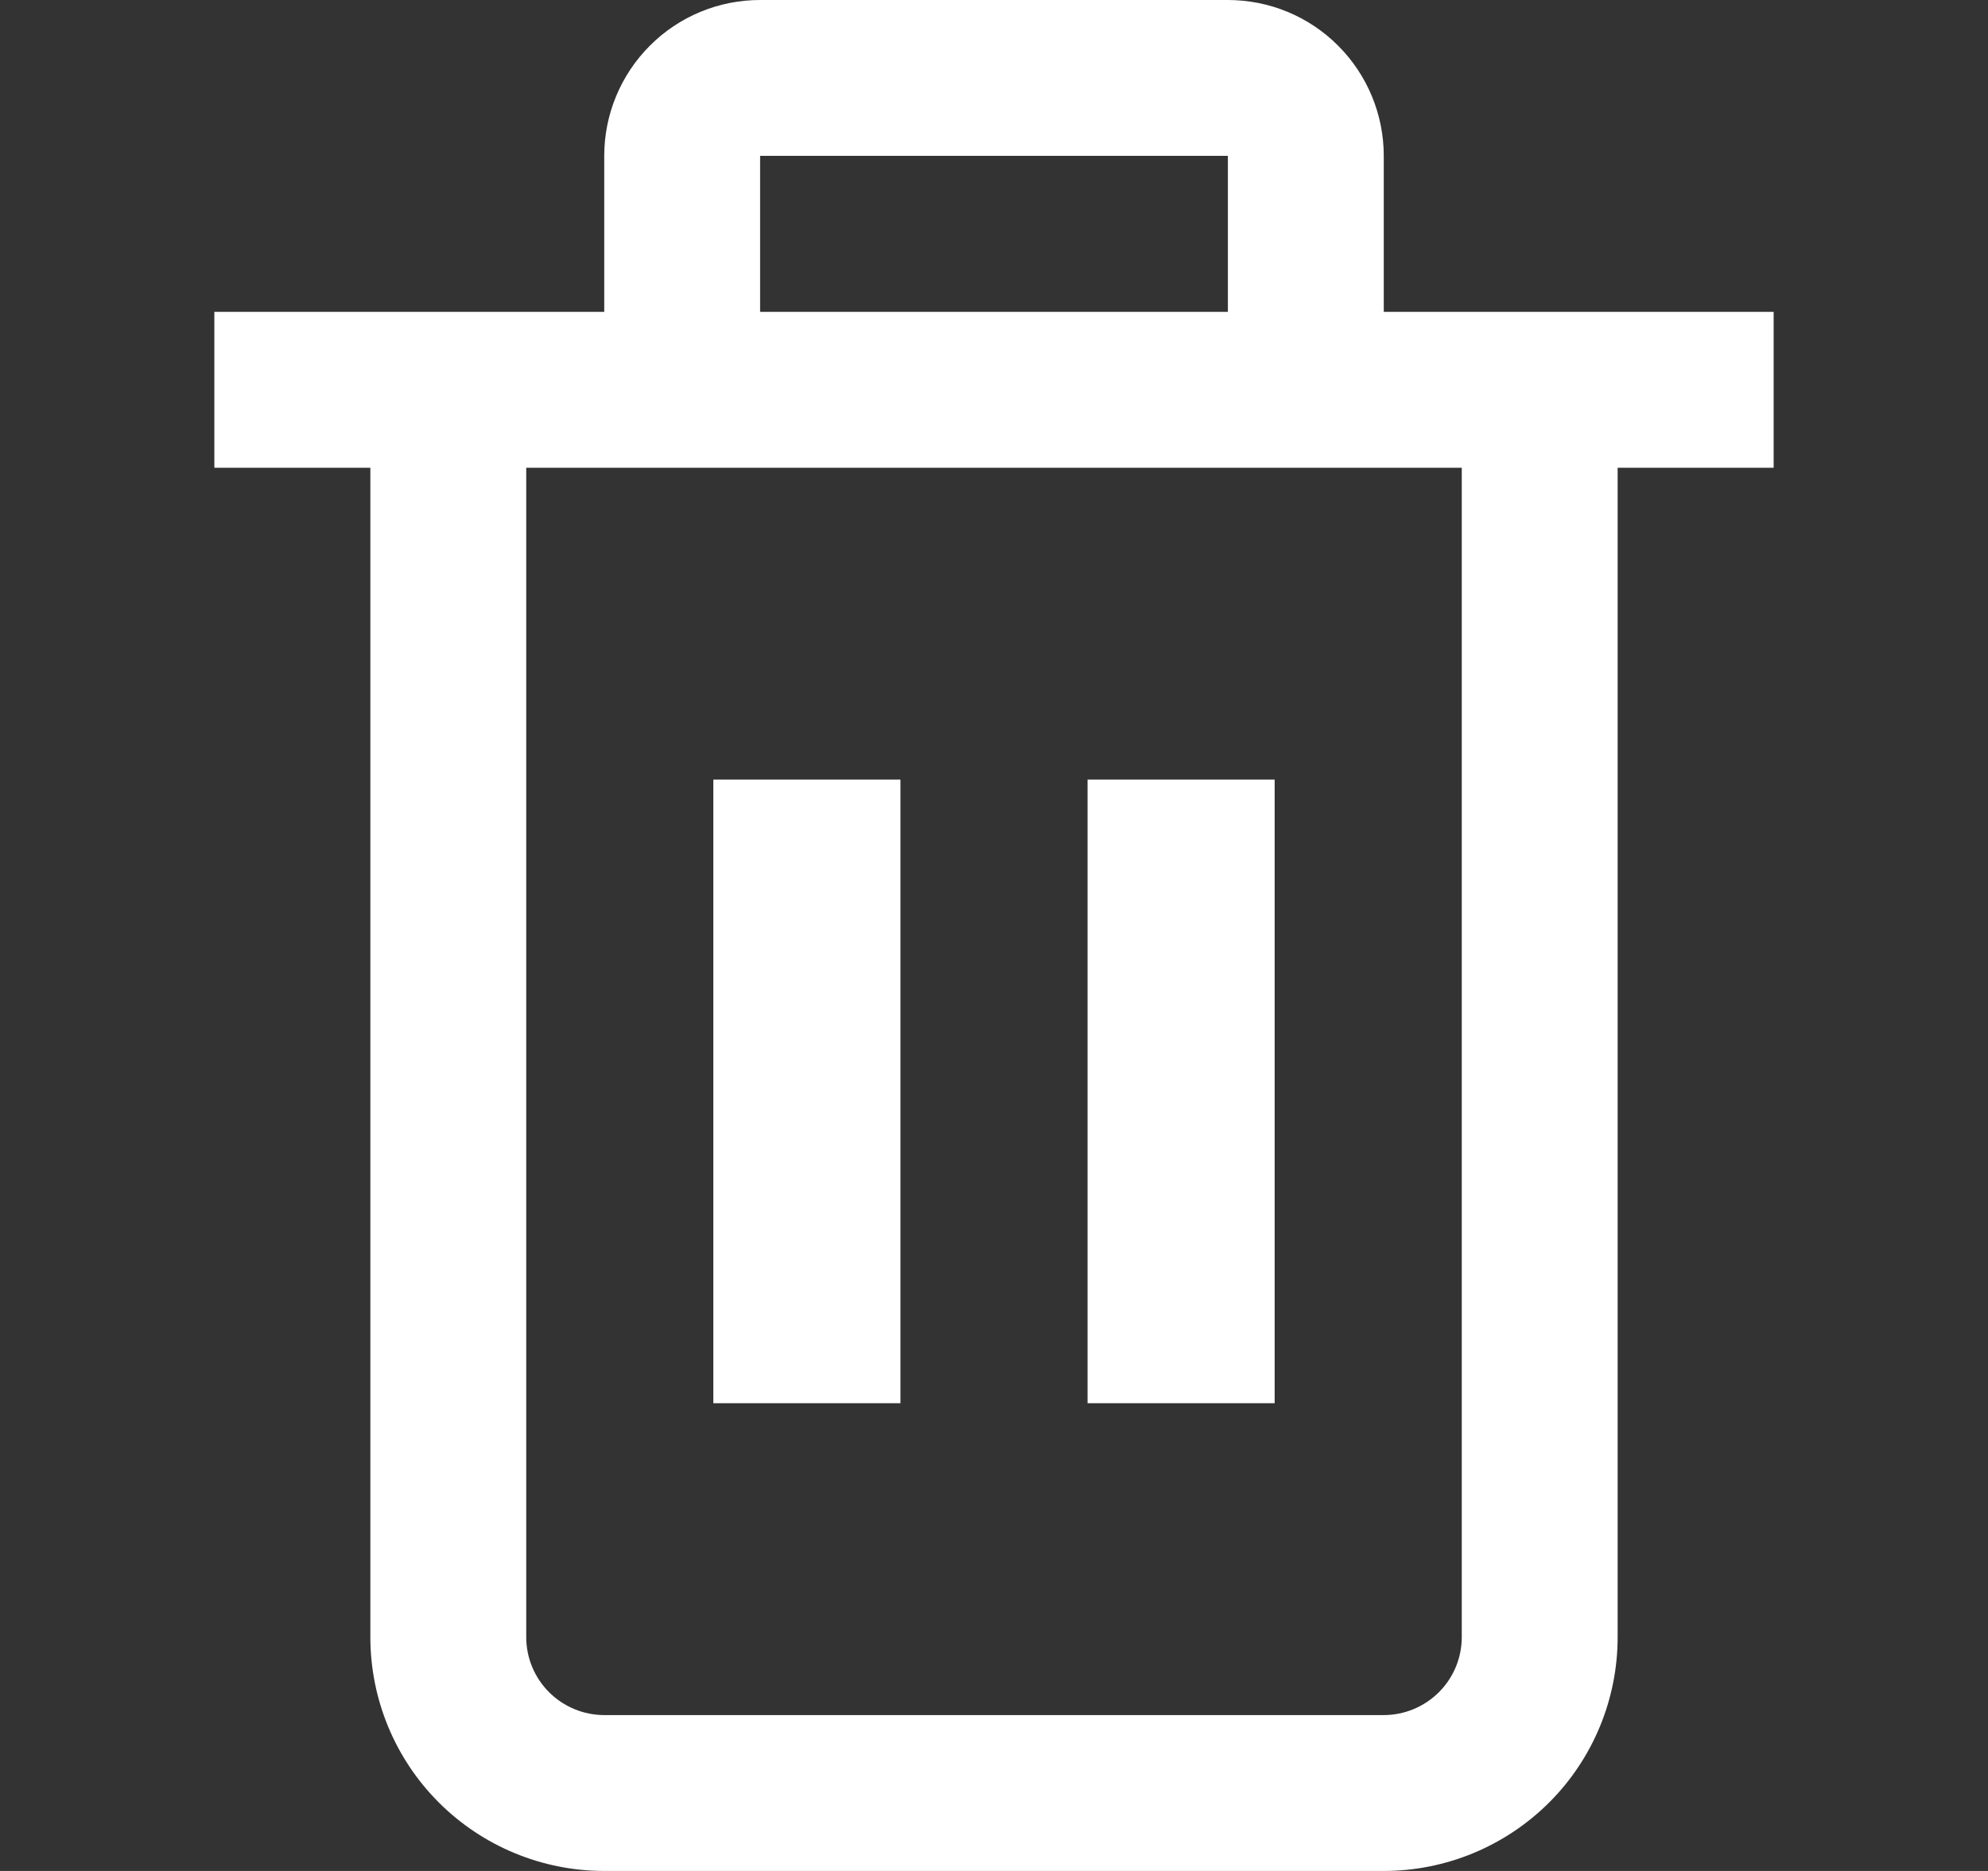 <svg width="17" height="16" viewBox="0 0 17 16" fill="none" xmlns="http://www.w3.org/2000/svg">
<rect x="0" y="0" width="17" height="16" fill="#333333" stroke="none"/>
<path d="M15.167 2.667H11.833V1.333C11.833 0.98 11.693 0.641 11.443 0.391C11.193 0.14 10.854 0 10.5 0L6.5 0C6.146 0 5.807 0.14 5.557 0.391C5.307 0.641 5.167 0.98 5.167 1.333V2.667H1.833V4H3.167V14C3.167 14.53 3.377 15.039 3.752 15.414C4.127 15.789 4.636 16 5.167 16H11.833C12.364 16 12.872 15.789 13.248 15.414C13.623 15.039 13.833 14.53 13.833 14V4H15.167V2.667ZM6.5 1.333H10.5V2.667H6.5V1.333ZM12.5 14C12.5 14.177 12.43 14.346 12.305 14.471C12.18 14.596 12.01 14.667 11.833 14.667H5.167C4.99 14.667 4.82 14.596 4.695 14.471C4.57 14.346 4.5 14.177 4.5 14V4H12.5V14Z" fill="white"/>
<path d="M7.7 6.667H6.1V12H7.7V6.667Z" fill="white"/>
<path d="M10.9 6.667H9.3V12H10.9V6.667Z" fill="white"/>
</svg>
